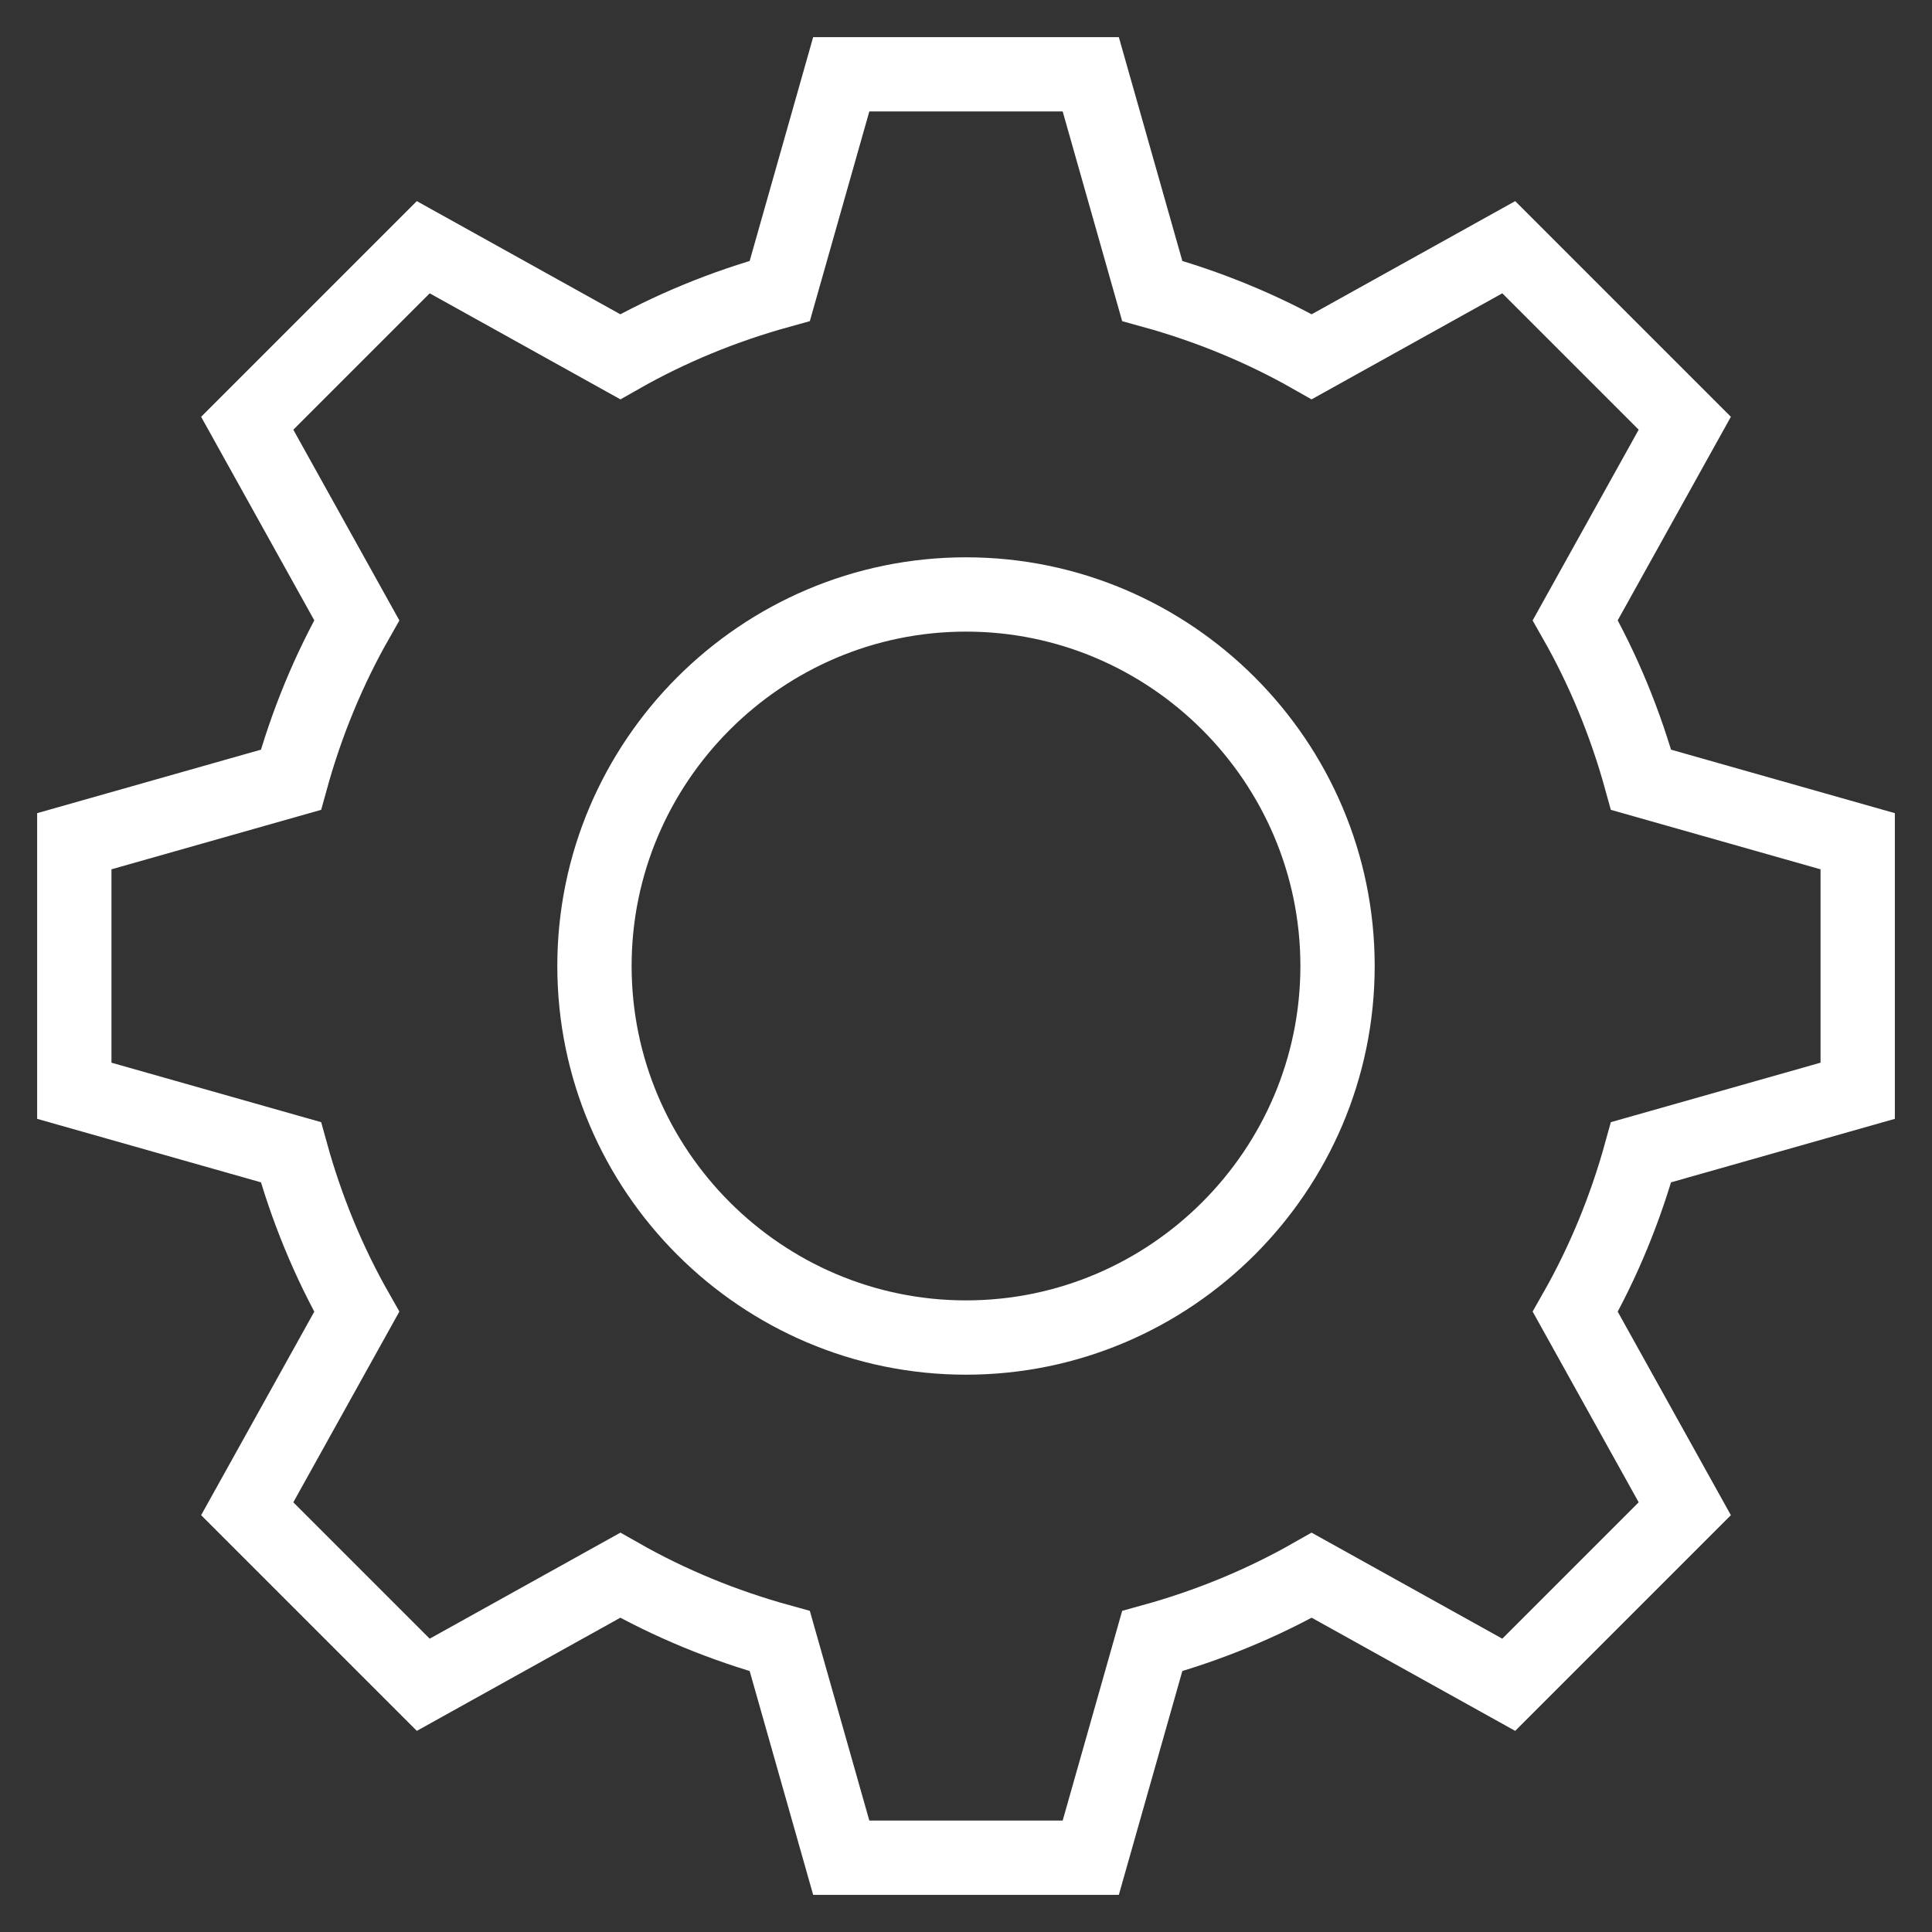 <?xml version="1.0" encoding="UTF-8"?>
<svg width="26px" height="26px" viewBox="0 0 26 26" version="1.1" xmlns="http://www.w3.org/2000/svg" xmlns:xlink="http://www.w3.org/1999/xlink">
    <rect x="0" y="0" width="26" height="26" fill="#333333" stroke="none"/>
    <title>Settings-Icon</title>
    <g id="Wireframes" stroke="none" stroke-width="1" fill="none" fill-rule="evenodd">
        <g id="Dashboard" transform="translate(-27, -267)" fill-rule="nonzero" stroke="#FFFFFF">
            <g id="Settings" transform="translate(0, 240)">
                <path d="M38.321,28 L37.494,30.915 C36.737,31.124 36.015,31.421 35.347,31.801 L32.696,30.327 L30.327,32.696 L31.801,35.347 C31.421,36.015 31.124,36.737 30.915,37.494 L28,38.321 L28,41.679 L30.915,42.506 C31.124,43.263 31.421,43.985 31.801,44.653 L30.327,47.304 L32.696,49.673 L35.347,48.199 C36.015,48.579 36.737,48.876 37.494,49.085 L38.321,52 L41.679,52 L42.506,49.085 C43.263,48.876 43.985,48.579 44.653,48.199 L47.304,49.673 L49.673,47.304 L48.199,44.653 C48.579,43.985 48.876,43.263 49.085,42.506 L52,41.679 L52,38.321 L49.085,37.494 C48.876,36.737 48.579,36.015 48.199,35.347 L49.673,32.696 L47.304,30.327 L44.653,31.801 C43.985,31.421 43.263,31.124 42.506,30.915 L41.679,28 L38.321,28 Z M40,35 C42.753,35 45,37.247 45,40 C45,42.753 42.753,45 40,45 C37.247,45 35,42.753 35,40 C35,37.247 37.247,35 40,35 Z" id="Settings-Icon"></path>
            </g>
        </g>
    </g>
</svg>